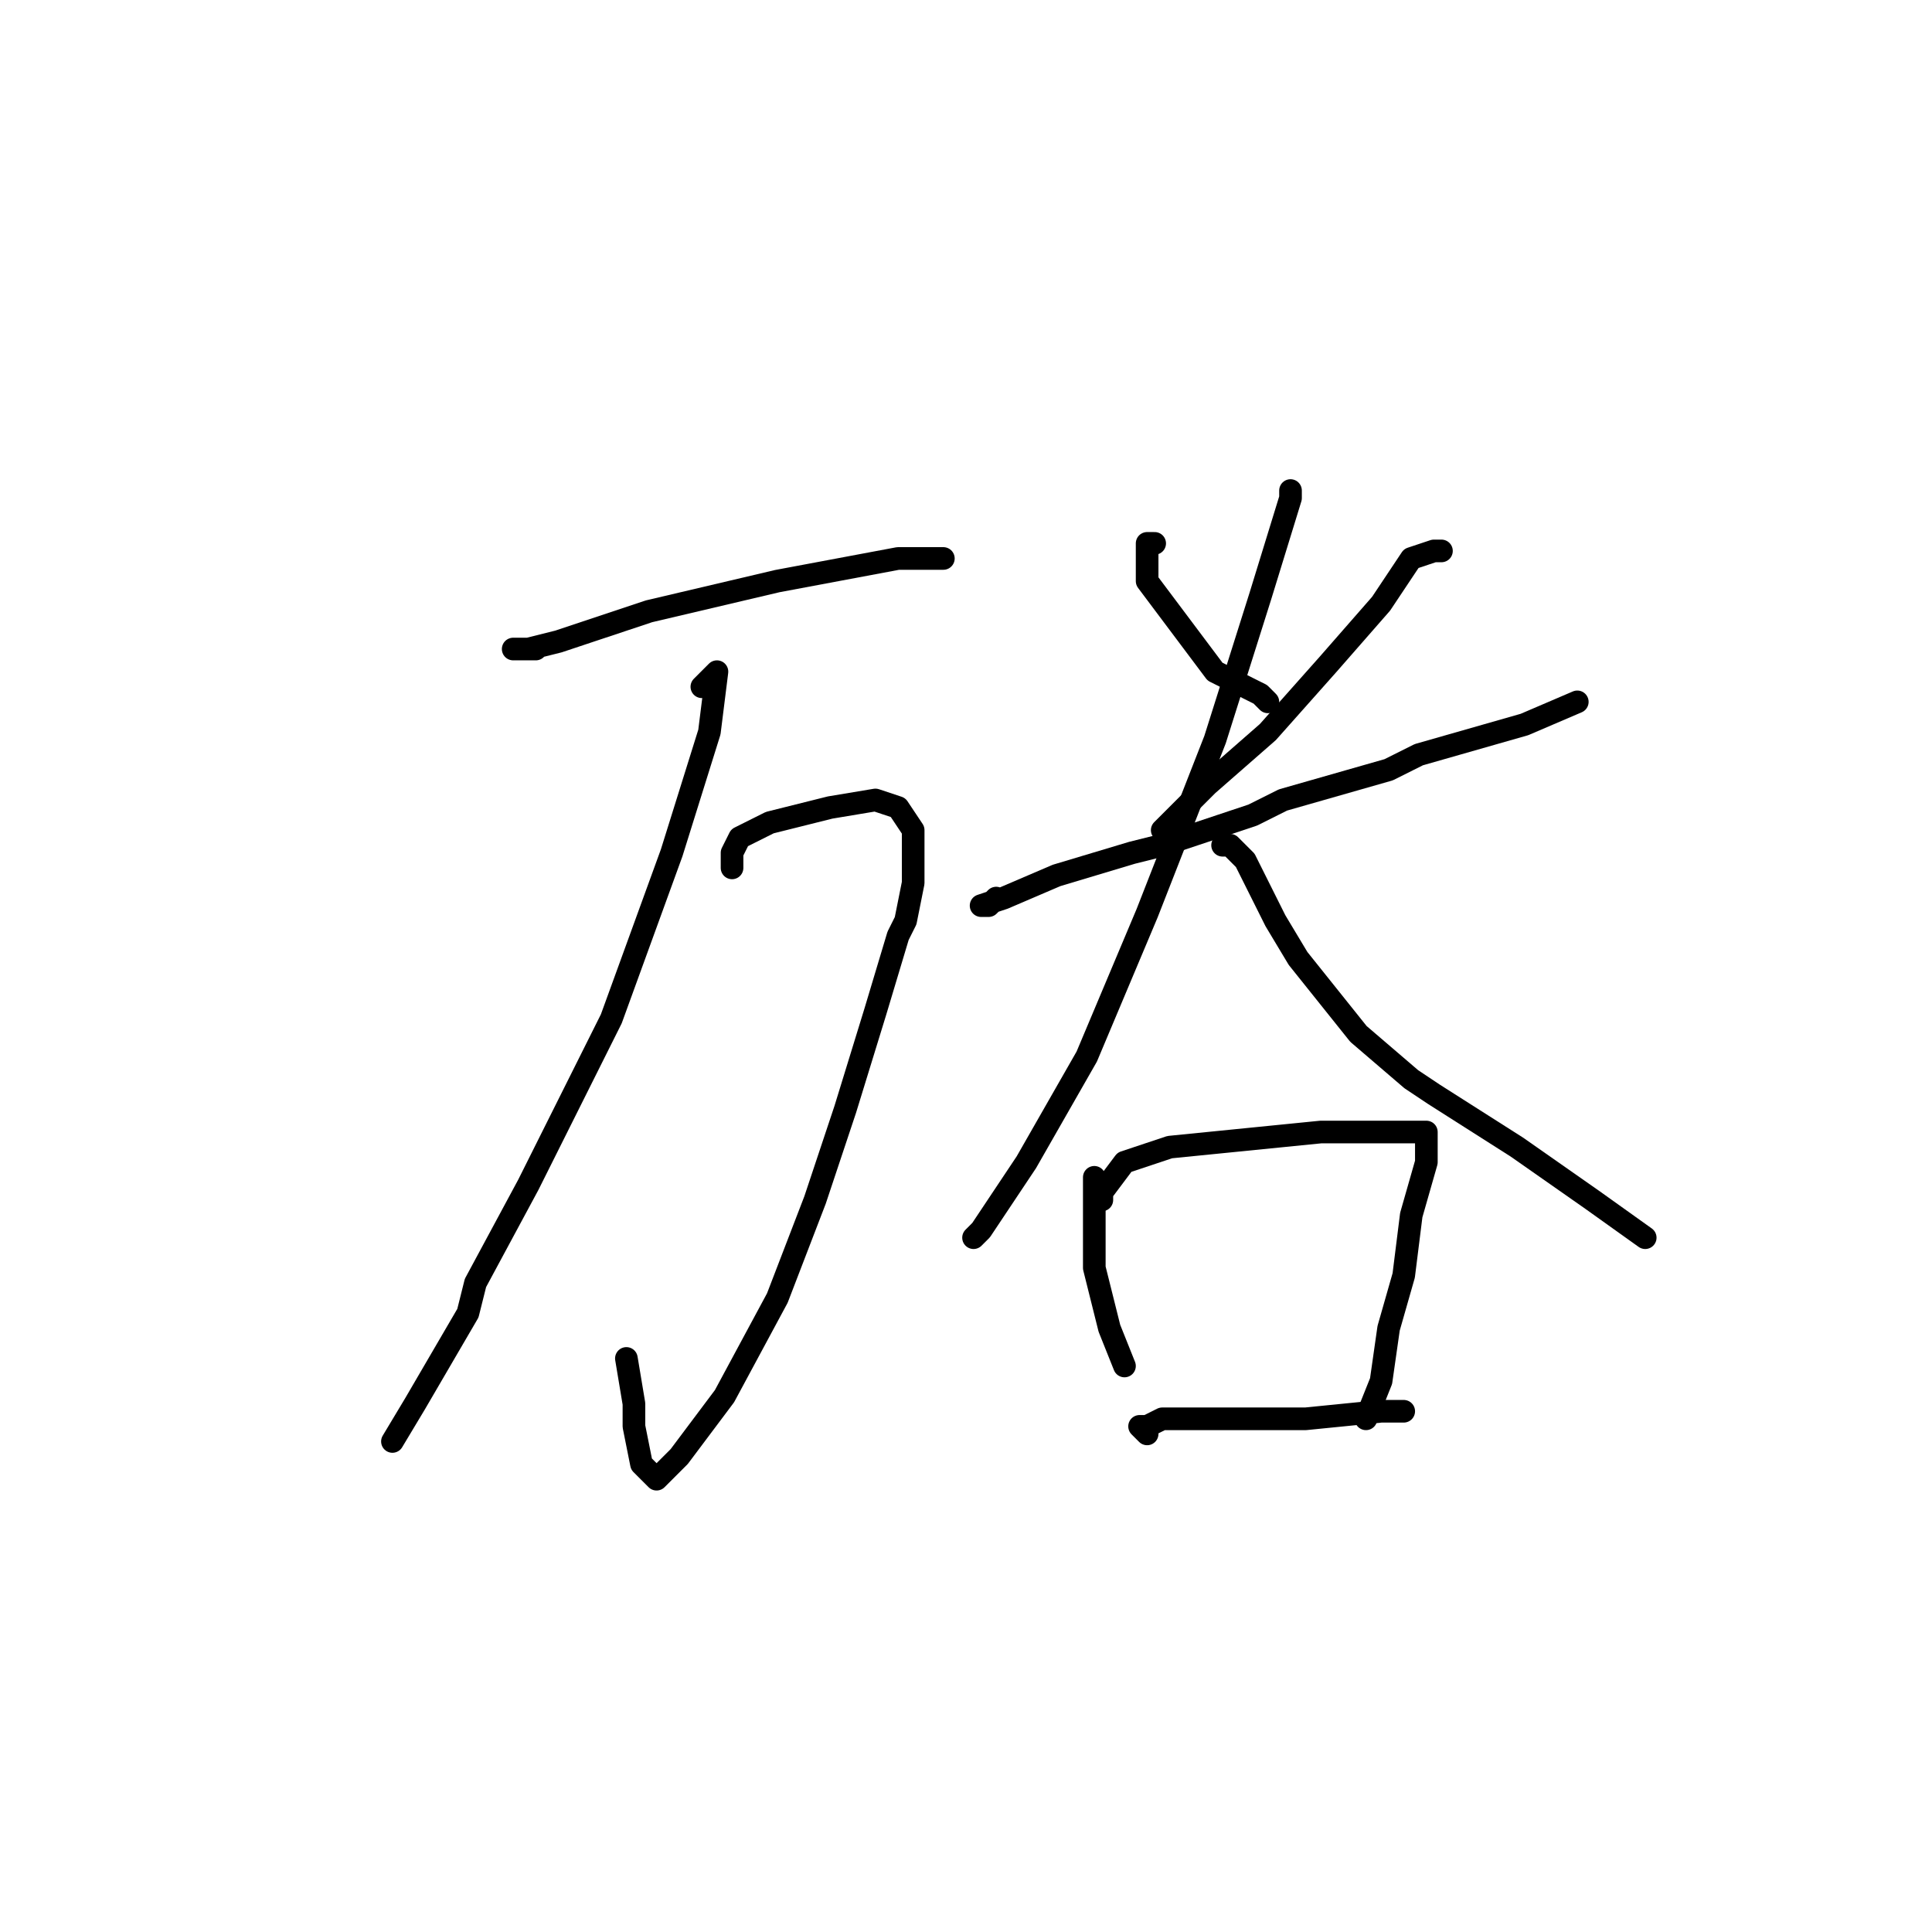 <?xml version="1.0" standalone="no"?>
    <svg width="256" height="256" xmlns="http://www.w3.org/2000/svg" version="1.1">
    <polyline stroke="black" stroke-width="3" stroke-linecap="round" fill="transparent" stroke-linejoin="round" points="71 86 69 86 68 86 70 86 74 85 86 81 103 77 119 74 125 74 125 74 " />
        <polyline stroke="black" stroke-width="3" stroke-linecap="round" fill="transparent" stroke-linejoin="round" points="97 115 97 114 97 113 98 111 102 109 110 107 116 106 119 107 121 110 121 113 121 116 121 117 120 122 119 124 116 134 112 147 108 159 103 172 96 185 90 193 87 196 85 194 84 189 84 186 83 180 83 180 " />
        <polyline stroke="black" stroke-width="3" stroke-linecap="round" fill="transparent" stroke-linejoin="round" points="93 91 94 90 95 89 94 97 89 113 81 135 70 157 63 170 62 174 55 186 52 191 52 191 " />
        <polyline stroke="black" stroke-width="3" stroke-linecap="round" fill="transparent" stroke-linejoin="round" points="153 72 152 72 152 73 152 77 155 81 161 89 167 92 168 93 168 93 " />
        <polyline stroke="black" stroke-width="3" stroke-linecap="round" fill="transparent" stroke-linejoin="round" points="191 73 190 73 187 74 183 80 176 88 168 97 160 104 154 110 154 110 " />
        <polyline stroke="black" stroke-width="3" stroke-linecap="round" fill="transparent" stroke-linejoin="round" points="132 119 131 120 130 120 133 119 140 116 150 113 154 112 166 108 170 106 184 102 188 100 202 96 209 93 209 93 " />
        <polyline stroke="black" stroke-width="3" stroke-linecap="round" fill="transparent" stroke-linejoin="round" points="171 65 171 66 167 79 161 98 152 121 144 140 136 154 130 163 129 164 129 164 " />
        <polyline stroke="black" stroke-width="3" stroke-linecap="round" fill="transparent" stroke-linejoin="round" points="162 112 163 112 165 114 169 122 172 127 180 137 187 143 190 145 201 152 211 159 218 164 218 164 " />
        <polyline stroke="black" stroke-width="3" stroke-linecap="round" fill="transparent" stroke-linejoin="round" points="145 158 145 156 145 157 145 160 145 166 145 168 147 176 149 181 149 181 " />
        <polyline stroke="black" stroke-width="3" stroke-linecap="round" fill="transparent" stroke-linejoin="round" points="146 159 146 158 149 154 155 152 165 151 175 150 183 150 187 150 189 150 189 151 189 154 187 161 186 169 184 176 183 183 181 188 181 188 " />
        <polyline stroke="black" stroke-width="3" stroke-linecap="round" fill="transparent" stroke-linejoin="round" points="152 190 151 189 152 189 154 188 159 188 162 188 173 188 183 187 186 187 186 187 " />
        </svg>